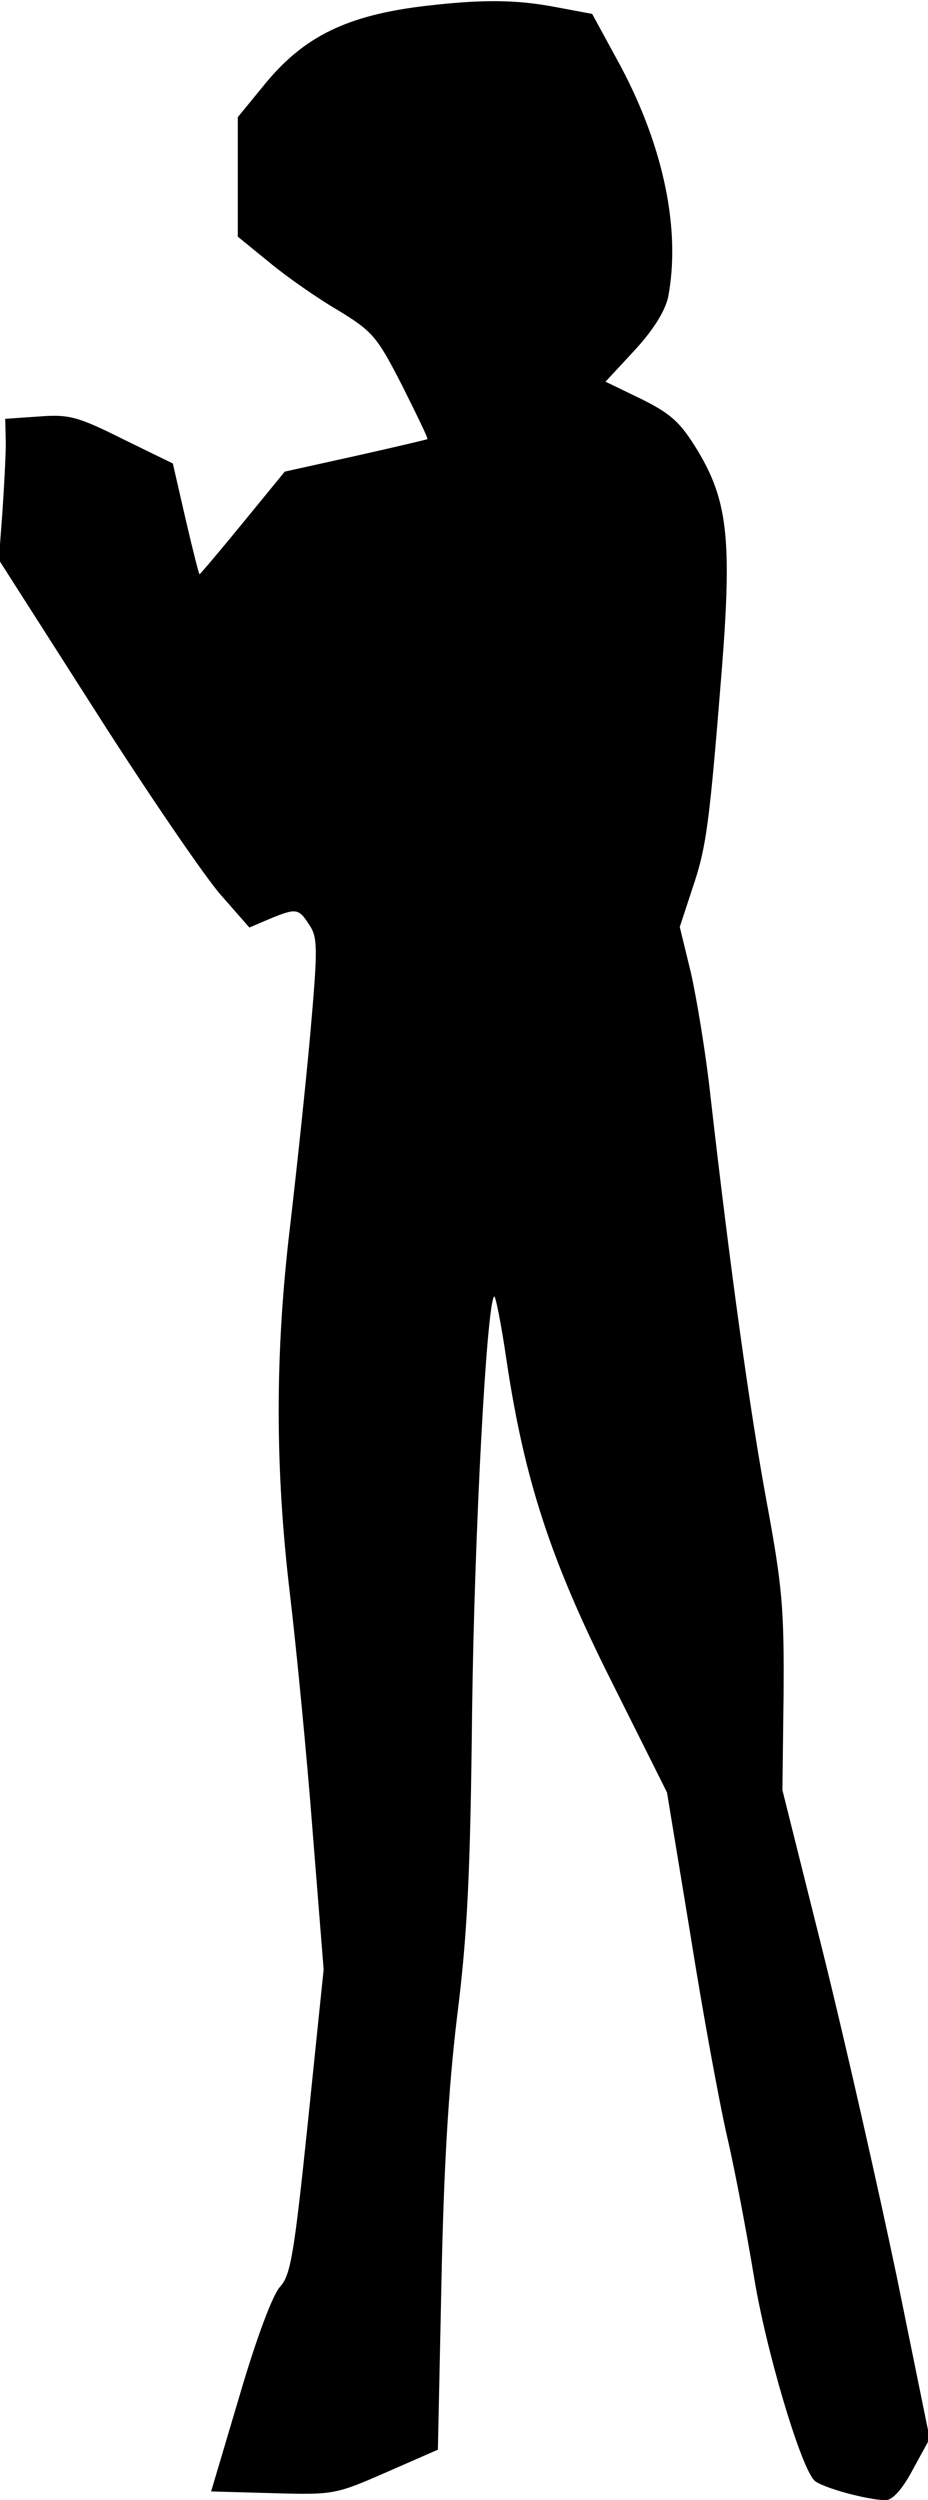 <?xml version="1.0" standalone="no"?>
<!DOCTYPE svg PUBLIC "-//W3C//DTD SVG 20010904//EN"
 "http://www.w3.org/TR/2001/REC-SVG-20010904/DTD/svg10.dtd">
<svg version="1.0" xmlns="http://www.w3.org/2000/svg"
 width="160pt" height="431pt" viewBox="0 0 160 431"
 preserveAspectRatio="xMidYMid meet">
<g transform="translate(0,431) scale(0.1,-0.1)"
fill="#000000" stroke="none">
<path fill="#000000" stroke="none" d="M735 4300 c-137 -16 -212 -53 -280
-137 l-45 -55 0 -103 0 -103 54 -44 c30 -25 83 -62 119 -83 59 -36 67 -45 110
-129 25 -50 45 -91 44 -93 -2 -1 -57 -14 -124 -29 l-122 -27 -72 -88 c-40 -49
-74 -89 -75 -89 -1 0 -12 43 -24 95 l-22 96 -86 42 c-78 39 -93 43 -145 39
l-58 -4 1 -41 c0 -23 -3 -78 -6 -122 l-6 -80 166 -260 c91 -143 189 -286 216
-317 l50 -57 35 15 c46 19 50 18 68 -10 15 -22 15 -40 2 -188 -8 -89 -24 -239
-35 -333 -26 -218 -26 -416 0 -634 11 -93 29 -277 39 -408 l19 -238 -27 -262
c-24 -231 -30 -265 -48 -285 -13 -14 -41 -89 -70 -188 l-49 -165 107 -3 c105
-3 108 -2 195 36 l89 39 6 284 c4 199 12 337 27 462 18 142 23 249 26 530 4
305 25 699 38 712 2 3 12 -46 21 -108 31 -208 76 -346 182 -557 l95 -190 40
-243 c21 -133 50 -291 64 -352 14 -60 34 -168 46 -240 20 -124 80 -327 104
-351 12 -12 92 -34 123 -34 12 0 29 19 47 53 l29 53 -57 280 c-32 153 -89 405
-127 558 l-70 280 2 165 c1 147 -2 185 -29 331 -29 157 -63 402 -97 700 -8 74
-24 170 -34 214 l-19 78 22 67 c24 71 29 108 51 383 17 219 9 286 -42 371 -30
49 -45 63 -97 89 l-62 30 51 55 c33 36 52 68 57 91 22 116 -8 259 -82 398
l-49 90 -64 12 c-69 13 -127 13 -222 2z"/>
</g>
</svg>
